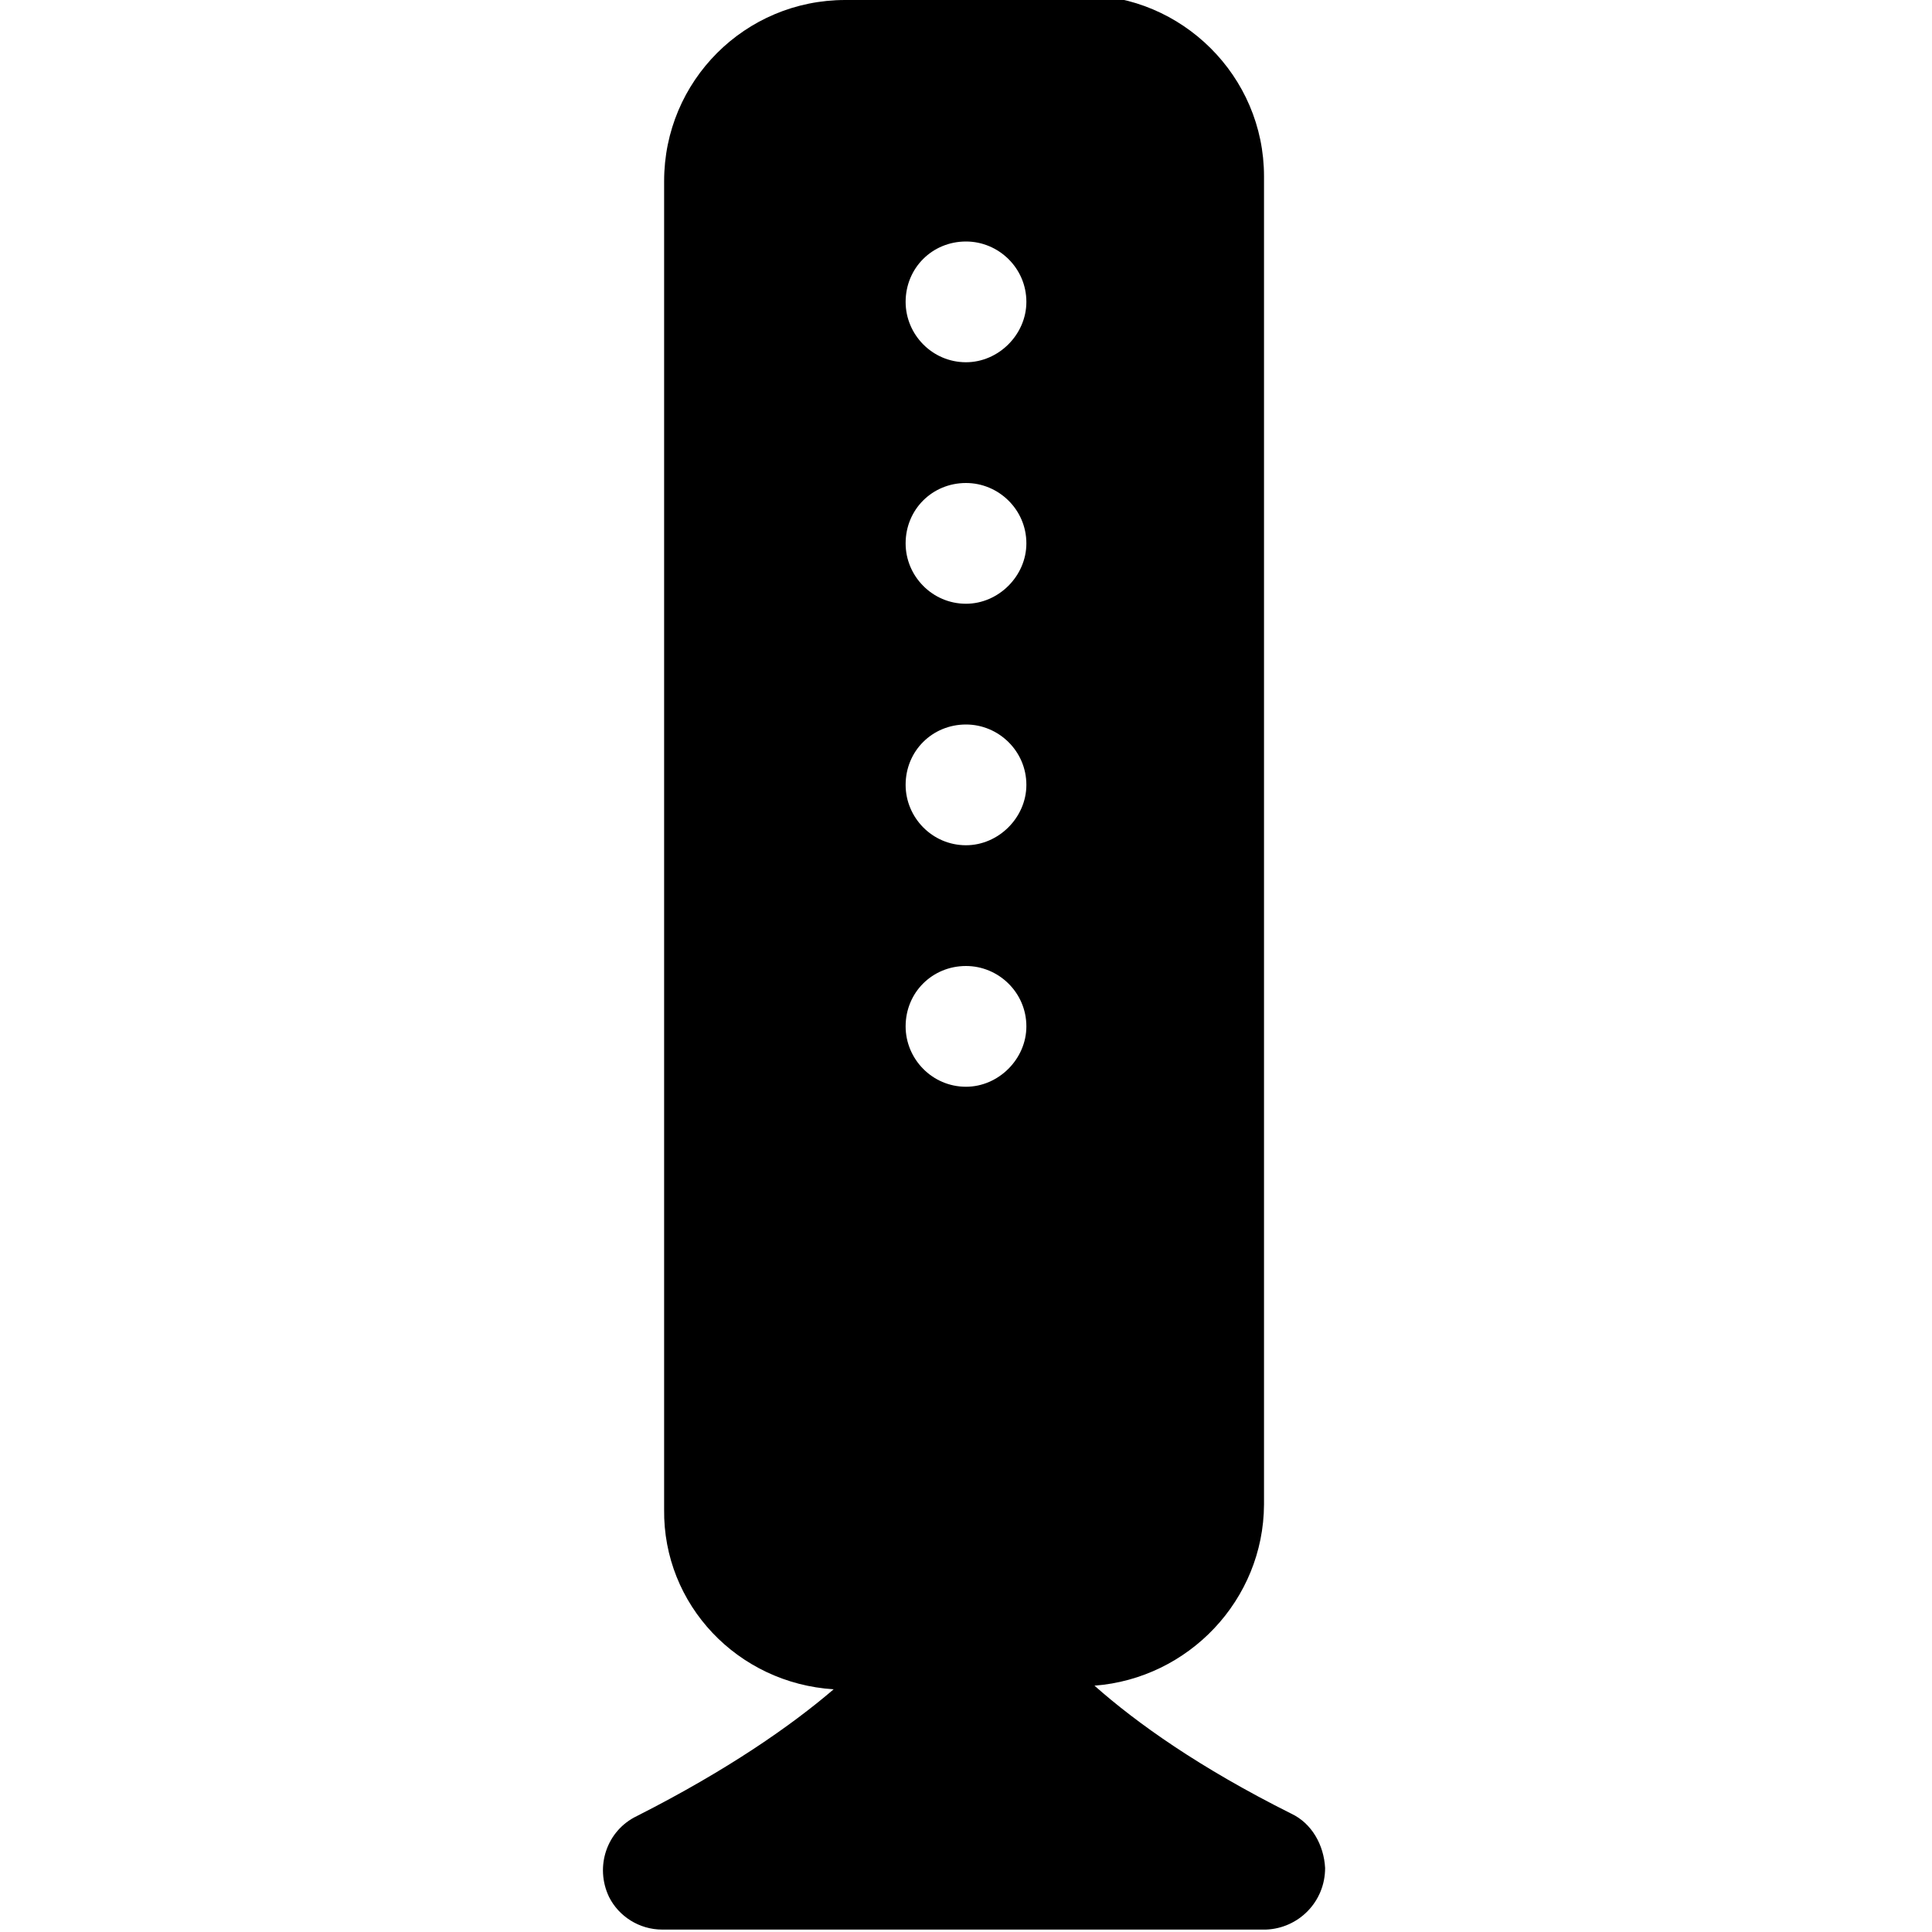 <svg viewBox="0 0 16 16" xmlns="http://www.w3.org/2000/svg"><path d="M7 0v0c-.83 0-1.5.67-1.5 1.5v11 0c-.01.79.61 1.44 1.404 1.49 -.35.3-.88.67-1.63 1.05v0c-.25.12-.35.42-.23.67 .08.16.25.27.44.27h5v0c.27-.01.49-.23.49-.51 -.01-.19-.11-.37-.28-.45 -.76-.38-1.28-.75-1.63-1.06v0c.78-.06 1.4-.71 1.404-1.5v-11 0c0-.83-.68-1.5-1.5-1.5h-2Zm1 3v0c-.28 0-.5-.23-.5-.5 0-.28.22-.5.5-.5v0c.27 0 .5.22.5.5 0 .27-.23.5-.5.5Zm0 2v0c-.28 0-.5-.23-.5-.5 0-.28.22-.5.5-.5v0c.27 0 .5.22.5.5 0 .27-.23.5-.5.5Zm.5 1.5v0c0 .27-.23.5-.5.5 -.28 0-.5-.23-.5-.5v0c0-.28.22-.5.5-.5 .27 0 .5.22.5.5ZM8 9v0c-.28 0-.5-.23-.5-.5 0-.28.22-.5.5-.5v0c.27 0 .5.22.5.5 0 .27-.23.5-.5.5Z"/></svg>